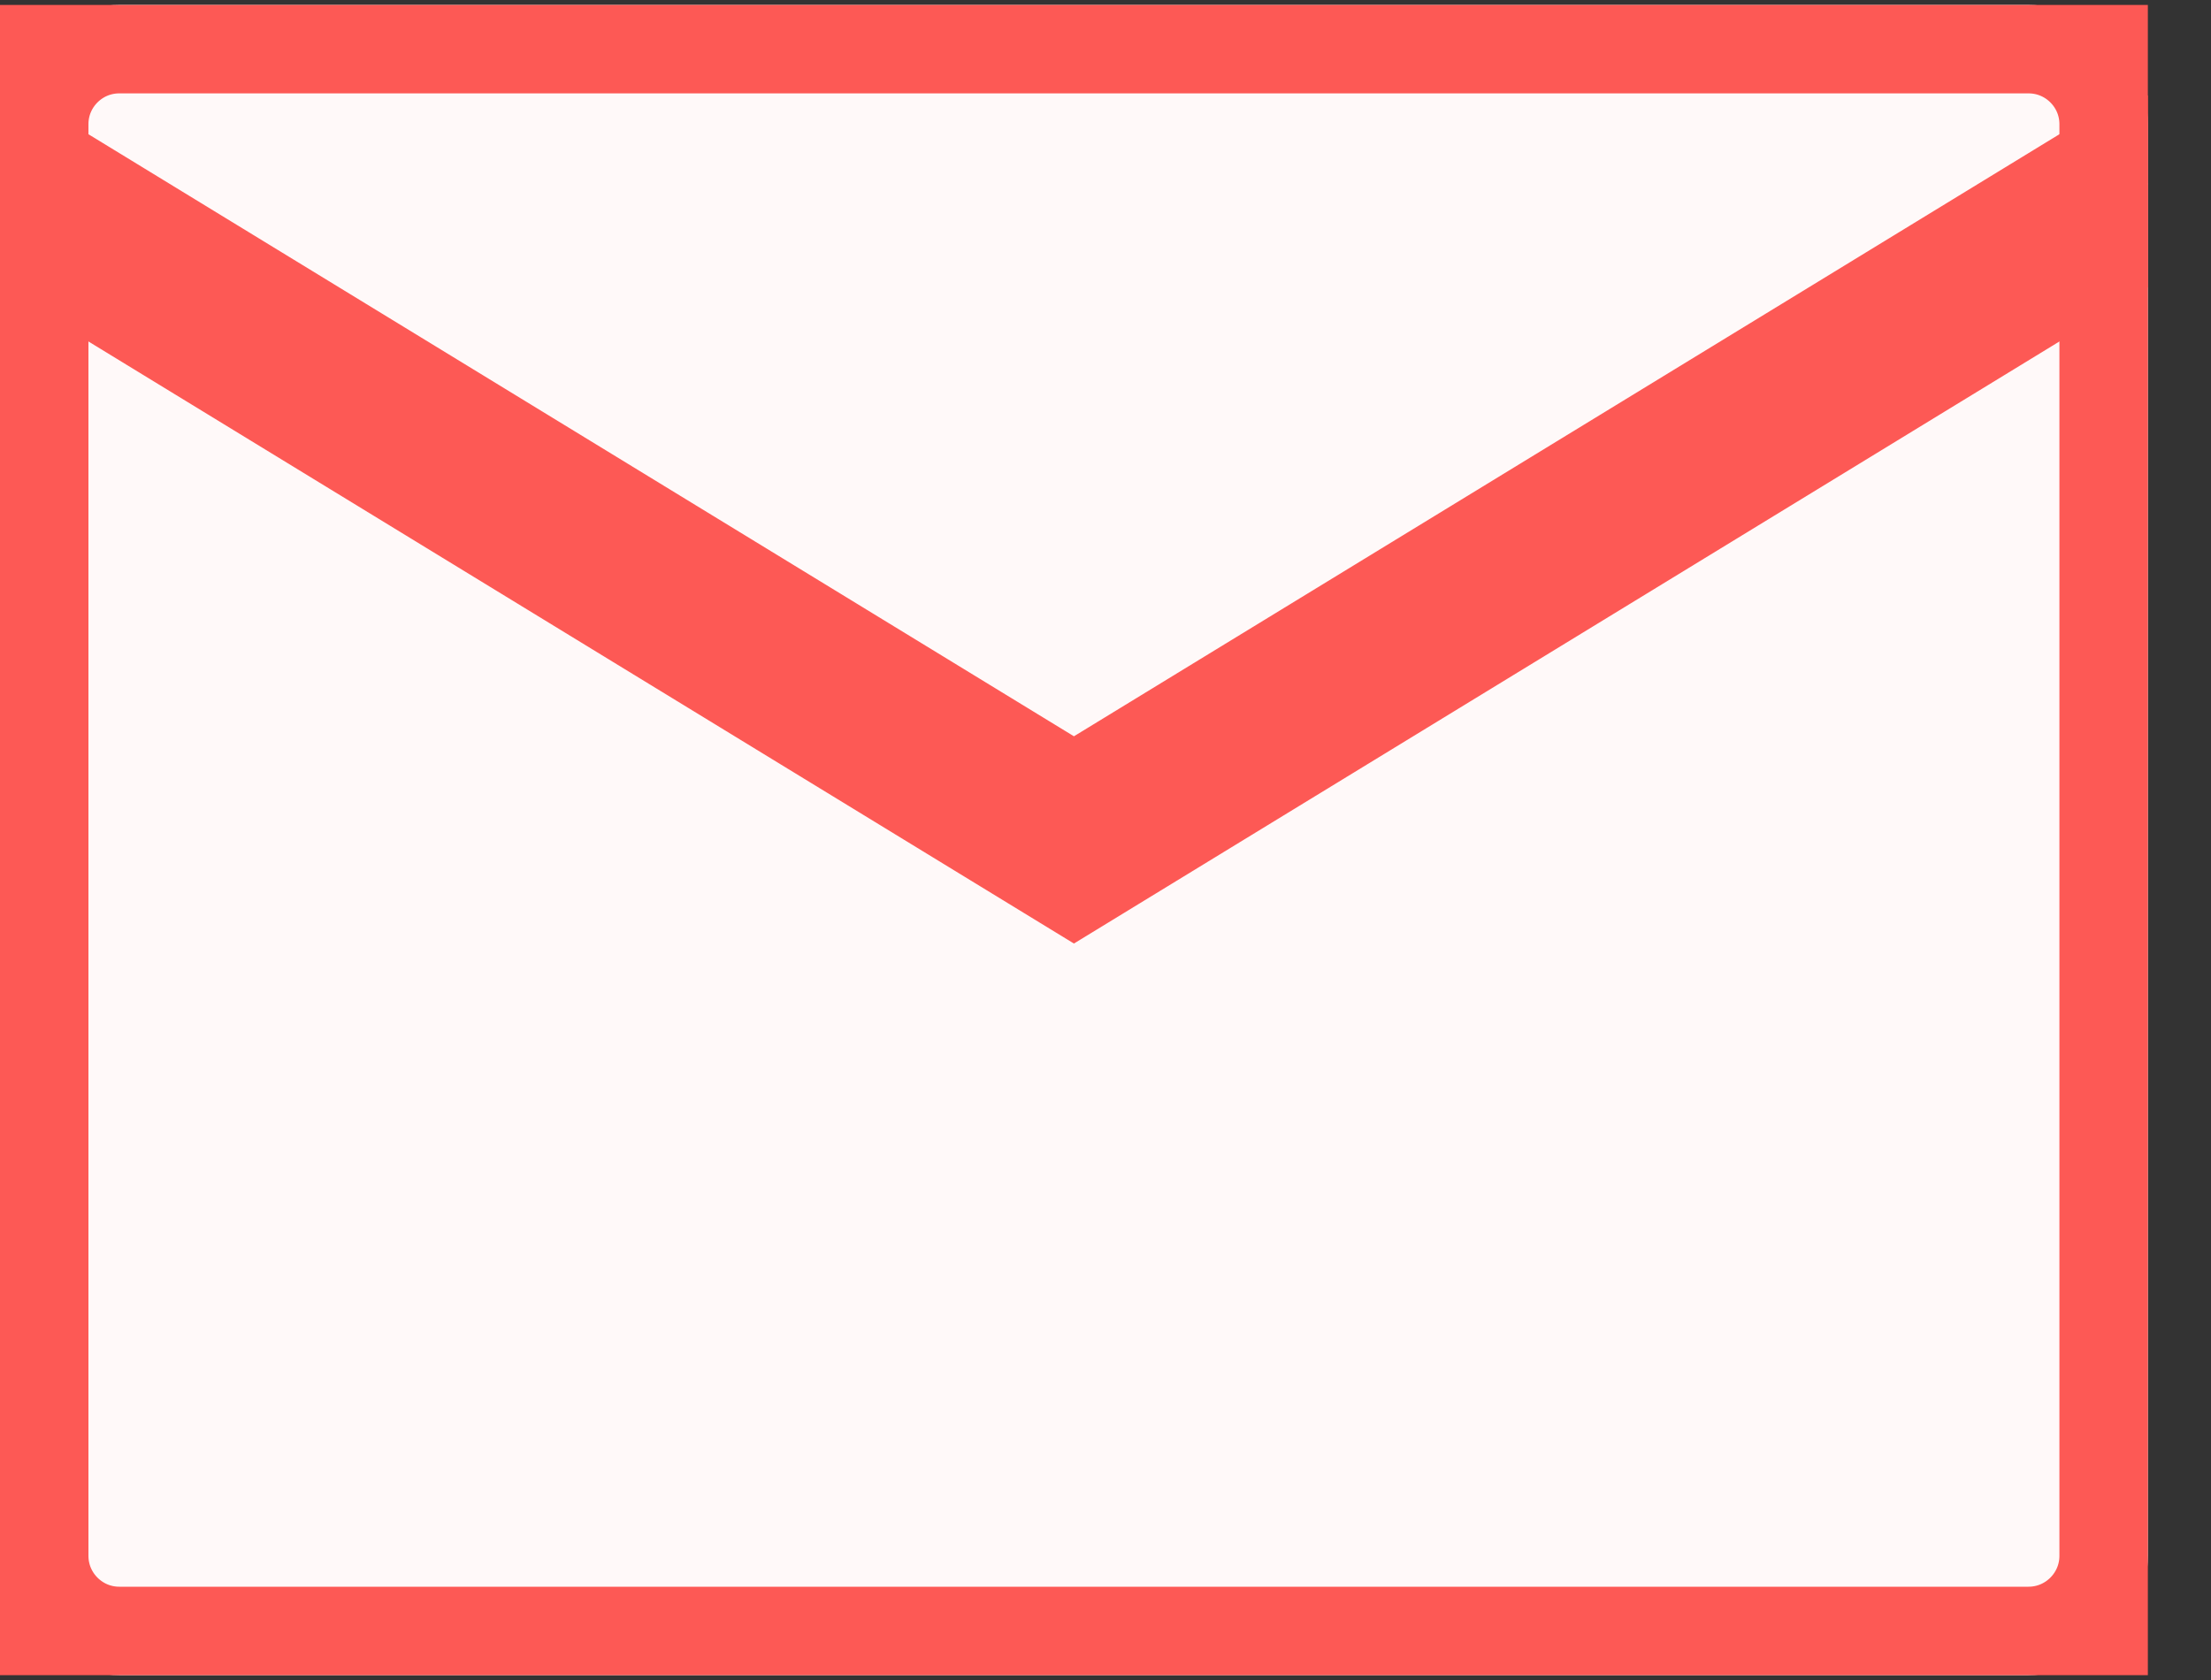 <svg width="25" height="19" viewBox="0 0 25 19" fill="none" xmlns="http://www.w3.org/2000/svg">
<rect x="0" y="0" width="25" height="19" fill="#333333" stroke="none"/>
<g clip-path="url(#clip0_15_27)">
<path d="M22.936 0.056H1.349C0.604 0.056 0 0.66 0 1.405V17.595C0 18.34 0.604 18.945 1.349 18.945H22.936C23.682 18.945 24.286 18.34 24.286 17.595V1.405C24.286 0.66 23.682 0.056 22.936 0.056Z" fill="#FFF9F9" stroke="#FD5955" stroke-width="2" stroke-linecap="round"/>
<path d="M0 2.079L12.143 9.499L24.286 2.079" fill="#FFF9F9"/>
<path d="M0 2.079L12.143 9.499L24.286 2.079" stroke="#FD5955" stroke-width="2" stroke-linecap="round"/>
</g>
<defs>
<clipPath id="clip0_15_27">
<rect width="24.286" height="18.889" fill="white" transform="translate(0 0.056)"/>
</clipPath>
</defs>
</svg>
